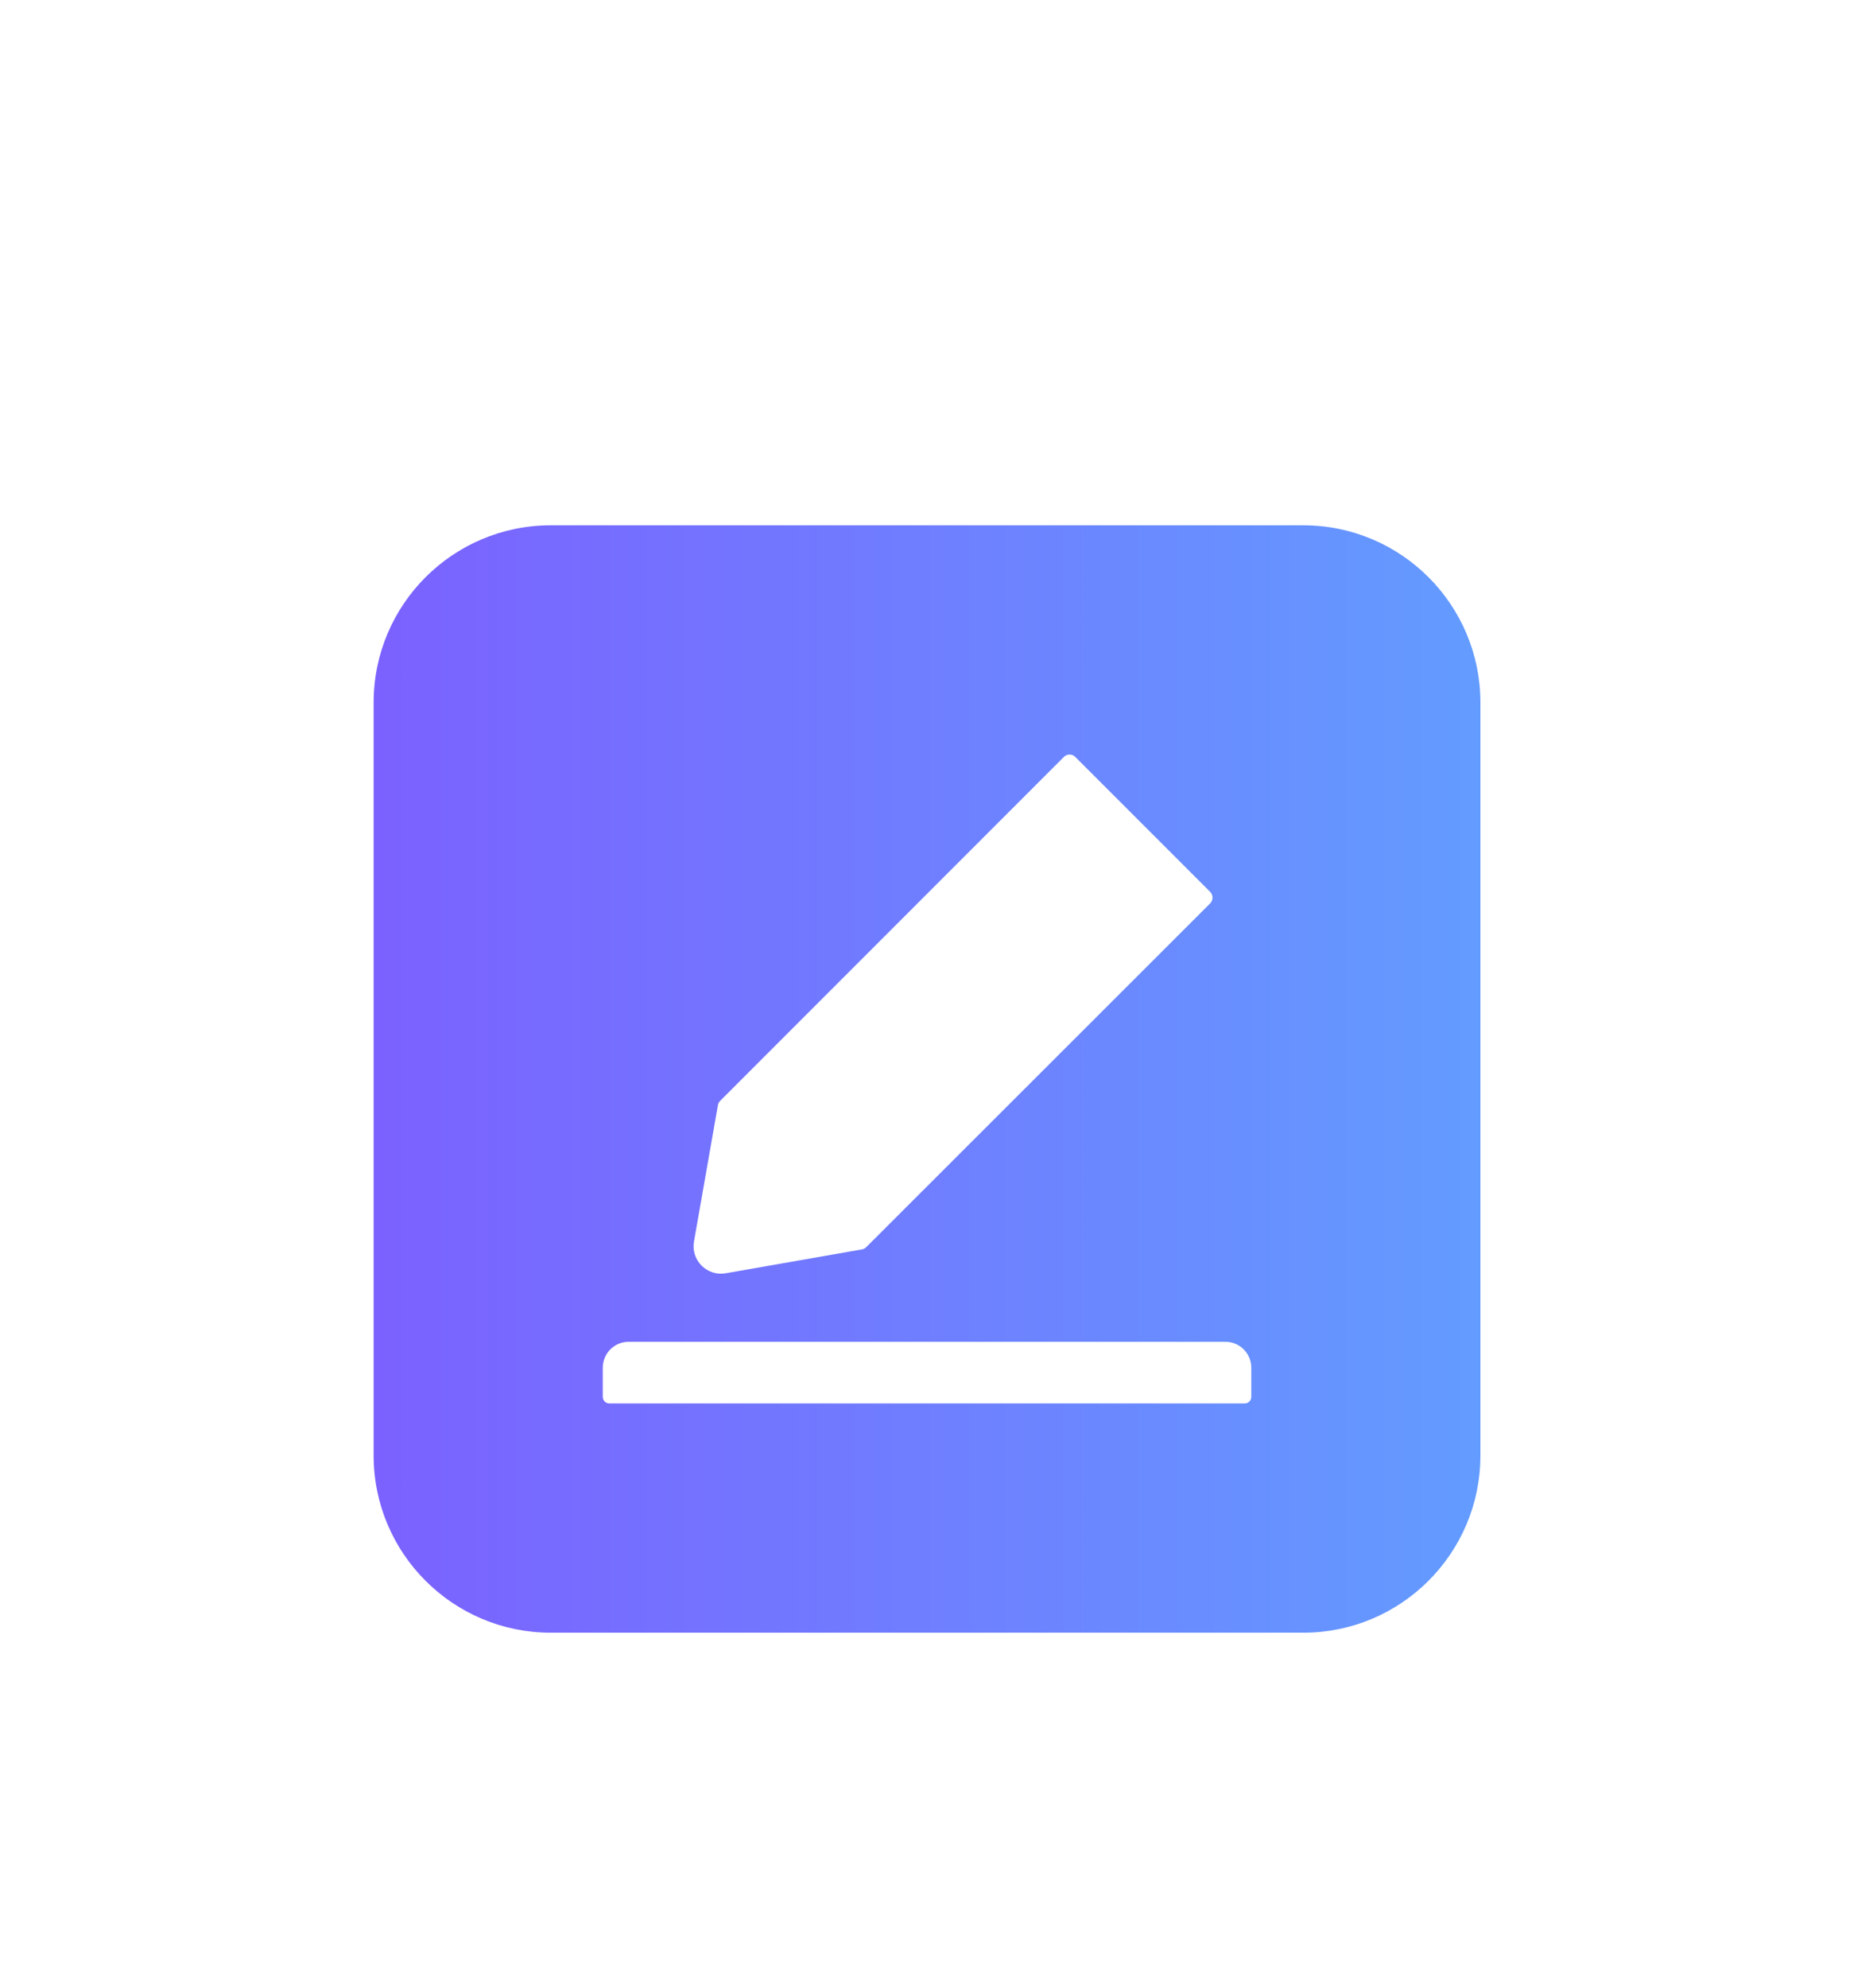 <svg width="33" height="35" viewBox="0 0 33 35" fill="none" xmlns="http://www.w3.org/2000/svg">
<g id="&#230;&#182;&#136;&#228;&#191;&#157;&#229;&#174;&#161;&#230;&#159;&#165;/&#229;&#190;&#133;&#229;&#138;&#158;">
<g id="Vector" filter="url(#filter0_d_1019_2967)">
<path d="M25.962 3.25H12.704C10.981 3.25 9.583 4.648 9.583 6.37V19.63C9.583 21.352 10.981 22.75 12.704 22.75H25.962C27.685 22.75 29.083 21.352 29.083 19.63V6.37C29.083 4.648 27.685 3.25 25.962 3.25ZM15.227 15.862L15.649 13.46C15.653 13.431 15.668 13.405 15.689 13.384L21.743 7.33C21.769 7.304 21.807 7.287 21.845 7.287C21.883 7.287 21.92 7.302 21.946 7.33L24.321 9.704C24.377 9.761 24.377 9.851 24.321 9.908L18.264 15.959C18.243 15.981 18.217 15.995 18.189 16L15.786 16.421C15.457 16.478 15.17 16.192 15.227 15.862ZM25.046 18.599C25.046 18.66 24.994 18.713 24.932 18.713H13.734C13.673 18.713 13.62 18.66 13.62 18.599V18.085C13.62 17.831 13.824 17.627 14.078 17.627H24.588C24.842 17.627 25.046 17.831 25.046 18.085V18.599Z" fill="url(#paint0_linear_1019_2967)"/>
</g>
</g>
<defs>
<filter id="filter0_d_1019_2967" x="0.583" y="3.25" width="31.5" height="31.5" filterUnits="userSpaceOnUse" color-interpolation-filters="sRGB">
<feFlood flood-opacity="0" result="BackgroundImageFix"/>
<feColorMatrix in="SourceAlpha" type="matrix" values="0 0 0 0 0 0 0 0 0 0 0 0 0 0 0 0 0 0 127 0" result="hardAlpha"/>
<feOffset dx="-3" dy="6"/>
<feGaussianBlur stdDeviation="3"/>
<feComposite in2="hardAlpha" operator="out"/>
<feColorMatrix type="matrix" values="0 0 0 0 0.447 0 0 0 0 0.478 0 0 0 0 1 0 0 0 0.3 0"/>
<feBlend mode="normal" in2="BackgroundImageFix" result="effect1_dropShadow_1019_2967"/>
<feBlend mode="normal" in="SourceGraphic" in2="effect1_dropShadow_1019_2967" result="shape"/>
</filter>
<linearGradient id="paint0_linear_1019_2967" x1="9.583" y1="13.443" x2="30.546" y2="13.443" gradientUnits="userSpaceOnUse">
<stop stop-color="#7B61FF"/>
<stop offset="1" stop-color="#61A0FF"/>
</linearGradient>
</defs>
</svg>
